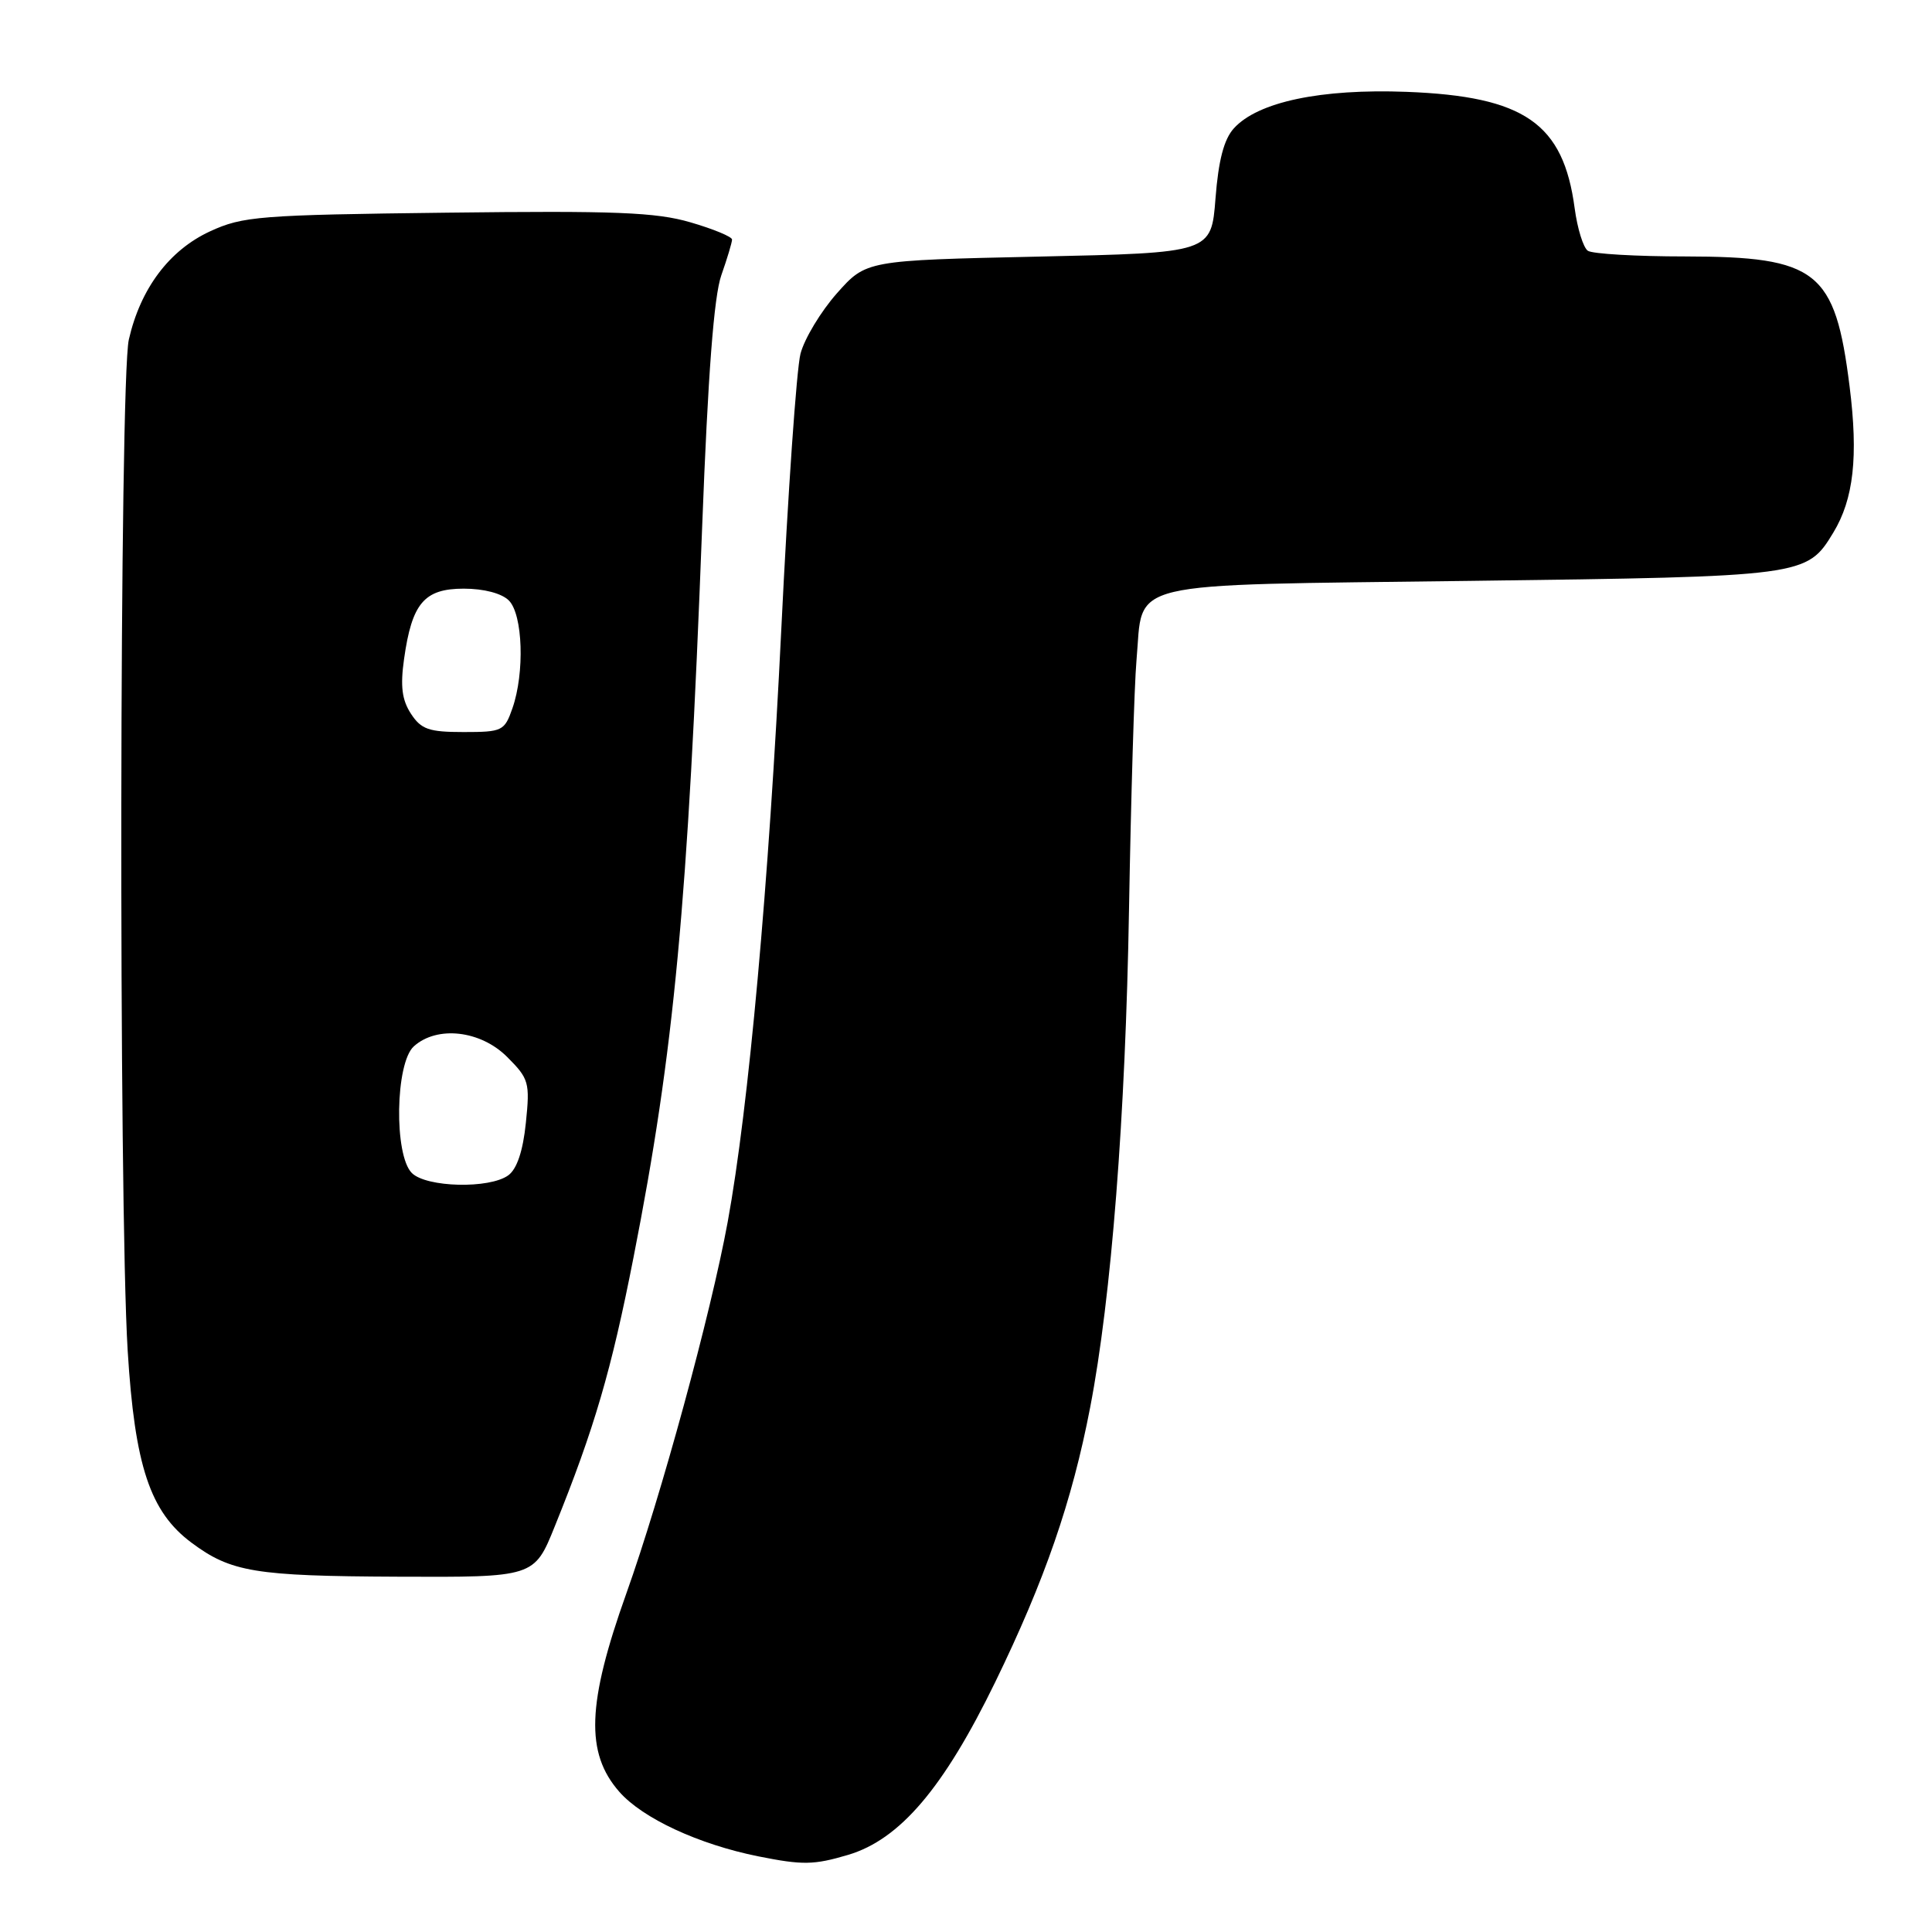 <?xml version="1.0" encoding="UTF-8" standalone="no"?>
<!DOCTYPE svg PUBLIC "-//W3C//DTD SVG 1.1//EN" "http://www.w3.org/Graphics/SVG/1.1/DTD/svg11.dtd" >
<svg xmlns="http://www.w3.org/2000/svg" xmlns:xlink="http://www.w3.org/1999/xlink" version="1.1" viewBox="0 0 256 256">
 <g >
 <path fill="currentColor"
d=" M 112.38 245.78 C 119.24 243.74 125.03 236.94 131.88 222.87 C 138.43 209.41 142.06 198.93 144.45 186.50 C 147.26 171.95 149.14 147.86 149.60 120.50 C 149.86 105.65 150.30 90.80 150.59 87.50 C 151.55 76.75 148.07 77.58 194.79 76.97 C 239.16 76.40 239.40 76.37 242.92 70.58 C 245.62 66.13 246.25 60.50 245.08 51.20 C 243.16 35.87 240.81 34.01 223.30 33.98 C 216.81 33.98 211.01 33.64 210.40 33.23 C 209.80 32.83 209.01 30.29 208.65 27.59 C 207.15 16.33 202.00 12.77 186.38 12.17 C 175.03 11.74 166.66 13.50 163.49 17.01 C 162.18 18.45 161.45 21.25 161.06 26.29 C 160.50 33.50 160.50 33.50 137.63 34.00 C 114.77 34.50 114.77 34.50 110.89 38.87 C 108.76 41.28 106.59 44.88 106.07 46.87 C 105.55 48.87 104.40 65.35 103.52 83.50 C 101.88 117.12 99.20 146.78 96.42 161.93 C 94.18 174.12 87.61 198.20 82.99 211.15 C 77.78 225.74 77.55 232.28 82.06 237.42 C 85.15 240.94 92.58 244.39 100.50 245.98 C 106.36 247.15 107.83 247.13 112.38 245.78 Z  M 73.51 202.25 C 78.76 189.28 81.01 181.57 83.95 166.58 C 89.33 139.21 91.14 119.89 93.04 69.80 C 93.81 49.57 94.60 39.25 95.58 36.47 C 96.36 34.25 97.00 32.12 97.00 31.74 C 97.00 31.37 94.52 30.34 91.49 29.46 C 86.91 28.12 81.49 27.91 59.24 28.18 C 34.32 28.48 32.18 28.65 27.82 30.66 C 22.42 33.16 18.61 38.24 17.07 45.00 C 15.83 50.45 15.71 159.17 16.92 179.00 C 17.86 194.23 19.88 200.33 25.38 204.42 C 30.60 208.31 33.80 208.84 52.64 208.92 C 70.79 209.00 70.79 209.00 73.51 202.25 Z  M 54.57 155.43 C 52.19 153.05 52.38 140.87 54.83 138.65 C 57.91 135.87 63.68 136.52 67.21 140.06 C 70.09 142.94 70.23 143.44 69.68 148.78 C 69.30 152.50 68.50 154.89 67.36 155.73 C 64.87 157.55 56.50 157.35 54.57 155.43 Z  M 54.45 94.57 C 53.26 92.74 53.03 90.93 53.54 87.32 C 54.58 79.92 56.21 78.00 61.45 78.00 C 64.12 78.00 66.48 78.62 67.43 79.57 C 69.28 81.43 69.54 89.15 67.90 93.85 C 66.85 96.86 66.56 97.00 61.43 97.00 C 56.83 97.00 55.81 96.65 54.45 94.57 Z "/>
</g>
</svg>